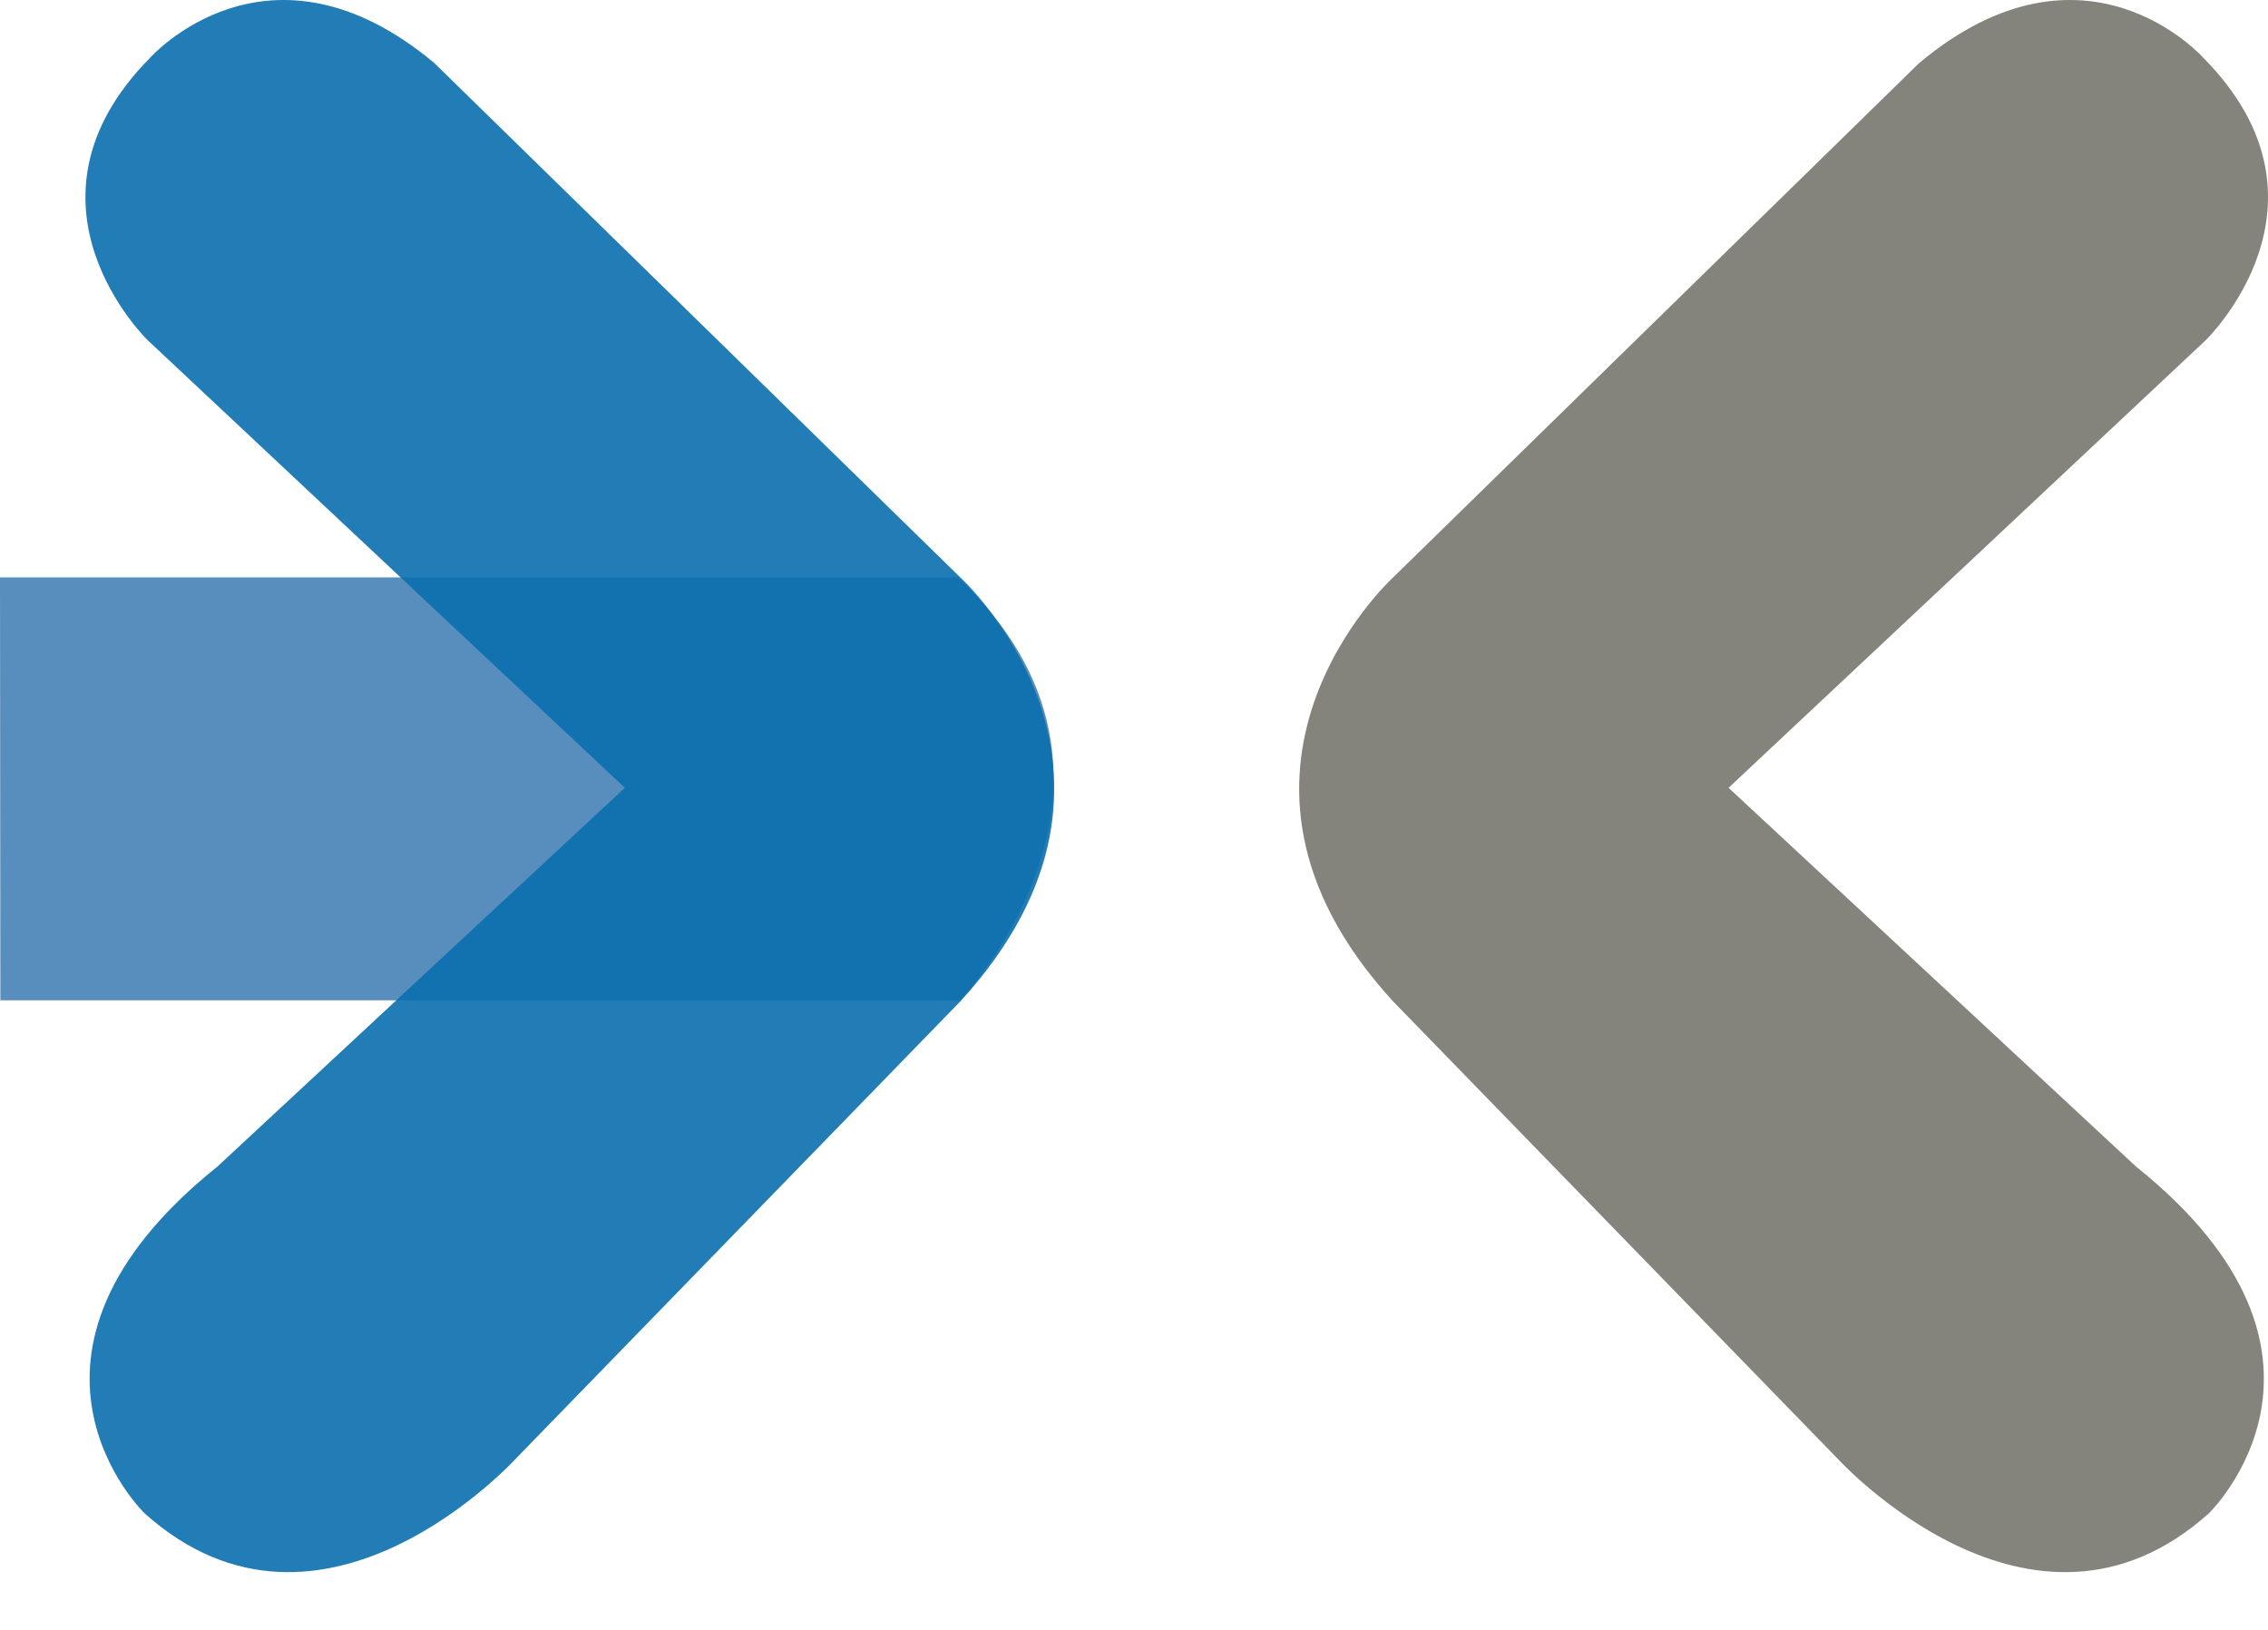 <svg width="32" height="23" viewBox="0 0 32 23" fill="none" xmlns="http://www.w3.org/2000/svg">
<path opacity="0.7" d="M0 8.148L0.005 14.116H13.546C13.546 14.116 16.533 10.982 13.514 8.148H0Z" fill="#105FA3"/>
<path opacity="0.9" d="M8.817 11.117L2.085 4.802C2.085 4.802 0.084 2.871 2.118 0.815C2.118 0.815 3.786 -1.067 6.127 0.889L13.558 8.157C13.558 8.157 16.519 10.875 13.558 14.122L7.291 20.57C7.291 20.57 4.546 23.605 2.039 21.354C2.039 21.354 -0.262 19.13 3.069 16.461" fill="#0A6EAD"/>
<path d="M24.389 11.117L31.12 4.802C31.12 4.802 33.122 2.871 31.087 0.815C31.087 0.815 29.42 -1.067 27.079 0.889L19.647 8.157C19.647 8.157 16.685 10.875 19.647 14.122L25.914 20.57C25.914 20.57 28.659 23.605 31.167 21.354C31.167 21.354 33.468 19.13 30.137 16.461" fill="#84837C"/>
</svg>
